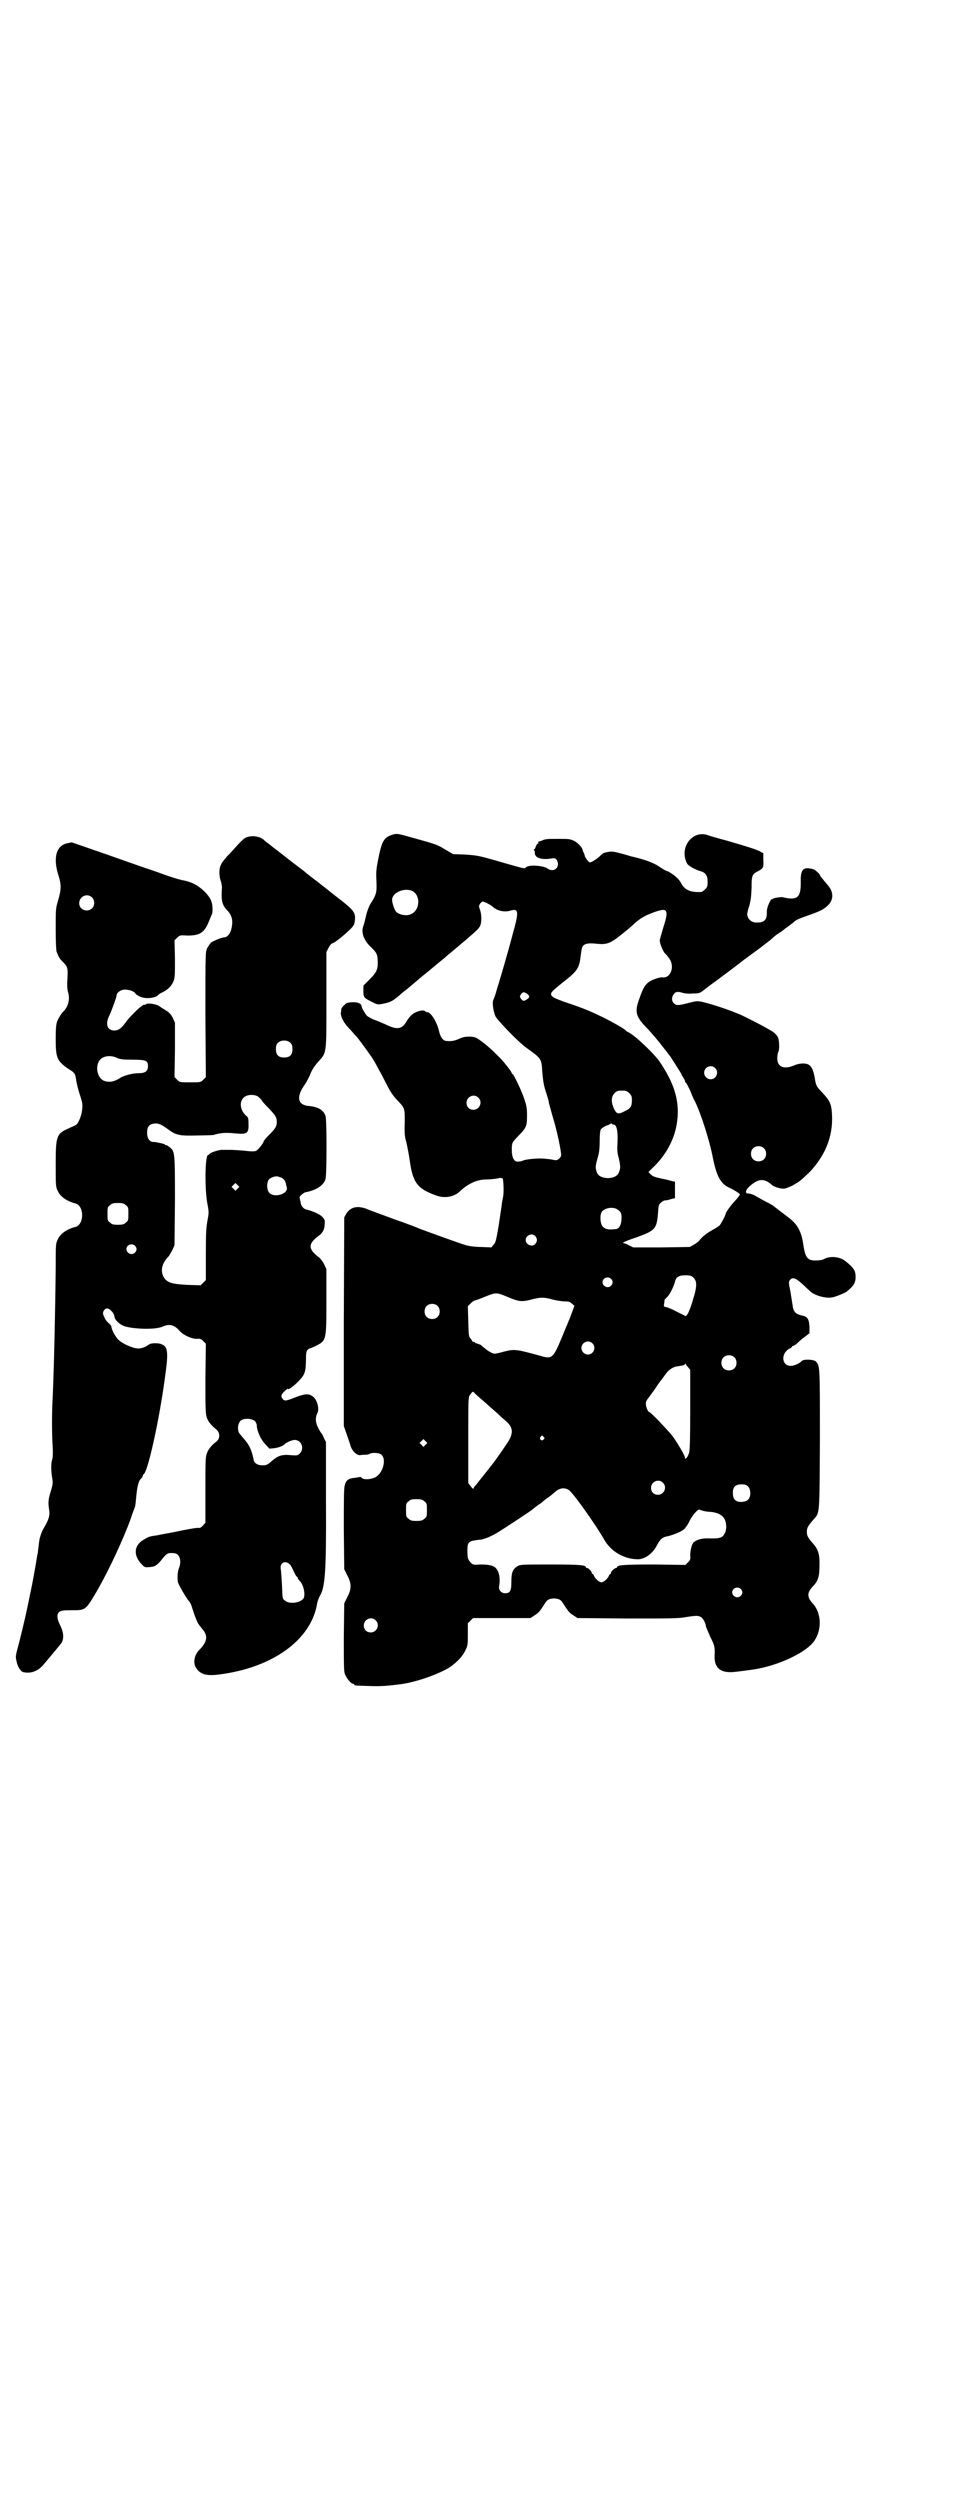 <?xml version="1.0" standalone="no"?>
<!DOCTYPE svg PUBLIC "-//W3C//DTD SVG 20010904//EN"
 "http://www.w3.org/TR/2001/REC-SVG-20010904/DTD/svg10.dtd">
<svg version="1.0" xmlns="http://www.w3.org/2000/svg"
 width="1111pt" height="2870pt" viewBox="0 0 1111 2870"
 preserveAspectRatio="xMidYMid meet">
<g transform="translate(0,2870) scale(0.5,-0.5)"
fill="#000000" stroke="none">
<path d="M900 3823 c-18 -6 -23 -15 -31 -56 -5 -25 -5 -31 -4 -51 1 -24 0 -30
-13 -50 -4 -6 -9 -19 -12 -33 -3 -14 -4 -15 -6 -22 -4 -14 3 -32 20 -47 12
-12 14 -16 14 -35 0 -15 -3 -22 -19 -38 l-14 -14 0 -12 c0 -15 1 -16 19 -25
12 -6 13 -7 24 -5 20 4 23 6 39 19 2 2 10 9 17 14 7 6 24 20 38 32 14 11 29
24 34 28 5 4 12 10 16 13 4 4 10 9 13 11 3 3 12 10 20 17 8 7 17 14 20 17 19
16 26 23 28 28 4 7 4 26 0 37 -3 8 -3 9 0 14 2 3 5 5 6 5 4 0 17 -7 21 -10 11
-11 28 -15 42 -11 20 6 21 -1 6 -54 -10 -39 -31 -110 -34 -119 -1 -3 -3 -10
-5 -17 -2 -7 -5 -13 -5 -14 -4 -5 0 -32 6 -41 13 -17 54 -59 70 -70 35 -25 34
-25 36 -54 2 -23 3 -31 10 -52 2 -7 5 -15 5 -19 1 -4 5 -19 9 -33 8 -25 17
-66 19 -83 1 -7 0 -9 -4 -13 -5 -4 -5 -5 -18 -2 -8 1 -17 2 -21 2 -12 1 -41
-2 -45 -5 -2 -1 -7 -2 -11 -2 -9 -1 -14 10 -14 27 0 17 1 17 15 32 19 19 20
23 20 48 0 17 -2 24 -6 36 -6 19 -25 58 -27 58 -1 0 -2 1 -2 2 0 2 -8 13 -18
25 -12 14 -36 37 -50 47 -15 11 -16 11 -28 12 -11 0 -16 -1 -25 -5 -11 -5 -18
-6 -29 -5 -8 0 -14 9 -17 22 -5 22 -19 44 -27 44 -2 0 -4 1 -5 2 -3 5 -23 0
-32 -9 -3 -3 -9 -10 -12 -16 -10 -16 -21 -18 -47 -5 -9 4 -21 9 -27 11 -5 2
-12 6 -15 8 -4 4 -12 17 -13 22 -1 7 -7 10 -21 10 -12 -1 -14 -1 -19 -7 -4 -3
-7 -8 -7 -10 0 -2 0 -6 -1 -7 0 -10 6 -22 18 -35 7 -7 15 -17 20 -22 8 -10 33
-44 38 -53 2 -3 6 -11 10 -18 4 -7 12 -22 18 -34 8 -16 14 -26 23 -36 21 -22
20 -20 20 -54 -1 -25 0 -33 4 -47 2 -9 6 -29 8 -44 7 -48 18 -62 61 -77 19 -7
41 -3 54 10 18 17 39 27 60 27 7 0 17 1 24 2 9 2 12 2 14 0 2 -3 3 -33 1 -42
-1 -4 -2 -11 -3 -16 0 -5 -4 -27 -7 -49 -6 -35 -7 -40 -12 -45 l-5 -6 -24 1
c-13 0 -28 2 -34 4 -9 2 -91 32 -107 38 -4 2 -30 12 -59 22 -29 11 -58 21 -64
24 -20 7 -35 4 -45 -11 l-5 -9 -1 -239 0 -240 7 -20 c4 -12 8 -23 8 -24 3 -12
14 -24 23 -23 3 1 8 1 12 1 4 0 8 1 9 2 4 3 21 3 26 -1 14 -9 6 -43 -13 -53
-11 -5 -26 -6 -31 -1 -1 2 -3 2 -3 2 -1 0 -6 -1 -12 -2 -15 -1 -21 -5 -24 -18
-2 -7 -2 -39 -2 -101 l1 -91 7 -14 c10 -19 10 -31 0 -50 l-7 -14 -1 -78 c0
-68 0 -79 3 -86 4 -9 14 -21 18 -21 2 0 3 -1 3 -2 0 -2 2 -2 34 -3 26 -1 40 0
72 4 37 5 88 23 115 40 16 12 27 23 34 37 6 12 6 14 6 38 l0 25 6 6 6 6 66 0
66 0 9 6 c7 4 12 9 17 17 5 7 9 14 11 16 6 8 28 8 34 0 2 -2 6 -9 11 -16 5 -8
10 -13 17 -17 l9 -6 114 -1 c99 0 117 0 134 3 24 4 30 4 36 0 5 -3 11 -15 11
-21 0 -1 5 -12 10 -24 10 -20 11 -23 10 -43 -1 -28 13 -40 42 -38 11 1 19 2
48 6 58 9 123 40 140 67 17 26 15 63 -4 84 -14 15 -14 25 0 40 12 12 15 23 15
47 1 25 -3 37 -13 49 -14 16 -16 20 -16 29 0 9 2 13 16 29 14 16 13 9 14 186
0 168 0 165 -9 176 -5 5 -29 6 -33 1 -4 -5 -17 -11 -25 -11 -21 0 -23 28 -4
39 4 2 7 4 7 5 0 1 1 2 3 2 1 0 6 3 10 7 4 4 12 11 18 15 l9 7 0 15 c-1 16 -4
23 -15 25 -17 4 -22 8 -24 26 -1 6 -3 19 -5 31 -4 19 -4 20 -1 25 6 8 14 5 33
-13 6 -6 13 -12 15 -14 11 -9 34 -15 47 -13 7 0 30 10 35 13 16 13 21 20 21
34 0 15 -4 21 -24 37 -13 10 -35 12 -49 4 -4 -2 -12 -3 -19 -3 -19 0 -24 6
-29 42 -3 19 -10 35 -21 46 -8 8 -9 8 -27 22 -7 5 -14 11 -17 13 -3 3 -12 8
-20 12 -8 4 -18 10 -22 12 -6 4 -14 7 -21 7 -5 1 -3 8 3 14 21 20 35 22 53 6
5 -5 21 -10 30 -9 4 1 12 4 18 7 5 3 10 6 10 6 3 0 27 22 35 31 32 37 47 76
46 121 -1 29 -4 36 -24 57 -12 13 -13 14 -16 33 -3 17 -7 25 -13 29 -7 5 -23
4 -34 -1 -23 -10 -39 -4 -39 16 0 6 1 12 2 14 3 5 3 19 1 30 -1 5 -4 9 -9 14
-6 6 -60 34 -80 43 -27 11 -42 16 -65 23 -32 9 -30 9 -54 3 -23 -6 -27 -6 -33
0 -5 5 -5 14 0 20 4 6 8 7 19 4 5 -2 17 -3 25 -2 14 0 16 1 23 6 4 3 10 8 14
11 4 3 14 10 22 16 8 6 17 13 20 15 3 2 20 15 38 29 19 14 40 29 47 35 7 5 16
12 20 16 4 4 11 9 16 12 5 3 10 7 12 9 2 1 7 5 11 8 4 3 10 7 11 9 6 4 10 6
33 14 26 9 36 14 46 25 11 13 10 30 -4 45 -14 17 -17 20 -17 22 0 2 -11 12
-14 13 -25 7 -31 1 -30 -32 0 -32 -8 -39 -37 -33 -4 1 -9 2 -9 1 -1 0 -5 0 -9
-1 -4 0 -8 -2 -10 -3 -2 -1 -3 -2 -3 -1 0 1 -2 -3 -5 -9 -3 -7 -5 -14 -5 -19
1 -19 -6 -26 -25 -25 -10 0 -19 8 -20 18 0 4 2 13 5 21 3 12 4 18 5 40 0 30 1
32 17 40 10 6 11 7 10 25 l0 15 -9 5 c-9 4 -20 8 -75 24 -19 5 -40 11 -45 13
-36 11 -65 -31 -46 -66 3 -5 19 -14 30 -17 12 -3 17 -10 17 -24 0 -11 -1 -13
-6 -18 -3 -3 -7 -6 -9 -6 -23 -1 -36 4 -44 17 -3 6 -8 13 -11 15 -5 6 -21 16
-23 16 -2 0 -7 3 -21 12 -10 7 -32 15 -58 21 -2 0 -13 4 -25 7 -23 6 -24 6
-41 2 -2 -1 -6 -4 -10 -8 -9 -8 -19 -14 -23 -14 -2 0 -11 12 -11 14 0 1 -1 4
-2 7 -2 3 -3 6 -3 7 -1 6 -10 16 -19 21 -10 5 -13 5 -37 5 -27 0 -29 0 -38 -4
-3 -1 -6 -2 -7 -2 -1 0 -2 -1 -1 -2 1 -1 0 -3 -2 -3 -1 -1 -3 -4 -4 -7 -1 -3
-2 -6 -4 -6 -1 -1 -1 -2 0 -2 1 0 2 -3 2 -6 -1 -11 15 -17 38 -13 7 1 9 1 12
-3 10 -16 -6 -31 -21 -20 -10 7 -43 9 -49 3 -4 -4 1 -5 -62 13 -48 14 -51 14
-78 16 l-28 1 -17 10 c-20 12 -20 12 -70 26 -43 12 -41 12 -54 8z m46 -128
c21 -9 20 -45 -2 -54 -10 -5 -28 -1 -34 6 -4 5 -9 20 -9 27 0 16 26 28 45 21z
m584 -47 c3 -5 2 -13 -6 -38 -4 -14 -8 -27 -8 -29 0 -8 8 -26 12 -30 3 -2 7
-8 10 -12 13 -18 3 -45 -15 -43 -7 1 -27 -6 -34 -12 -9 -8 -13 -17 -21 -40
-10 -28 -7 -39 21 -67 9 -10 24 -27 32 -38 9 -11 17 -22 18 -23 2 -2 5 -8 8
-12 3 -5 9 -14 12 -19 4 -6 7 -11 7 -12 0 -1 2 -4 4 -7 2 -3 4 -7 4 -8 0 -2 1
-4 2 -4 1 0 5 -8 10 -18 4 -11 9 -22 11 -25 15 -31 34 -92 41 -129 8 -40 17
-58 34 -67 17 -8 27 -15 28 -17 0 -2 -5 -9 -12 -16 -10 -11 -20 -25 -21 -30 0
-3 -10 -21 -13 -25 -2 -2 -9 -7 -17 -11 -14 -8 -23 -15 -30 -24 -2 -3 -8 -7
-13 -10 l-9 -5 -65 -1 -65 0 -10 5 c-5 3 -11 5 -13 5 -4 0 6 5 33 14 41 15 44
19 47 55 1 18 2 20 7 24 3 3 7 5 10 5 2 0 8 1 13 3 l9 2 0 19 0 19 -6 1 c-3 1
-14 4 -25 6 -14 3 -20 5 -24 9 l-6 6 9 9 c30 28 50 64 56 101 8 48 -3 90 -39
143 -13 19 -56 60 -72 68 -3 1 -5 3 -6 4 -2 3 -26 17 -48 28 -30 15 -49 23
-85 35 -15 5 -30 11 -33 13 -11 8 -8 11 22 35 32 25 37 32 40 58 3 24 4 25 9
28 5 3 12 4 30 2 22 -2 30 1 57 23 13 10 24 20 25 21 17 16 29 22 52 30 15 5
21 5 23 1z m-320 -189 c8 -5 8 -9 0 -14 -7 -4 -8 -4 -13 2 -3 5 -3 5 0 10 5 6
6 6 13 2z m433 -171 c10 -9 3 -26 -10 -26 -8 0 -15 7 -15 15 0 13 16 20 25 11z
m-197 -58 c5 -5 6 -7 6 -16 0 -14 -3 -19 -16 -25 -15 -8 -19 -7 -25 5 -7 15
-7 28 1 36 5 5 7 6 17 6 10 0 12 -1 17 -6z m-347 -10 c11 -10 3 -28 -11 -28
-9 0 -16 6 -16 16 0 14 17 22 27 12z m311 -62 c7 0 10 -15 9 -39 -1 -18 -1
-25 3 -39 4 -17 4 -23 0 -32 -6 -17 -43 -17 -50 -1 -5 14 -4 15 3 41 2 7 3 19
3 33 0 12 1 23 2 25 2 4 12 10 18 11 1 1 4 2 5 3 1 1 2 1 3 0 0 -1 2 -2 4 -2z
m345 -54 c7 -6 7 -19 1 -25 -6 -7 -19 -7 -25 -1 -7 6 -7 19 -1 25 6 7 19 7 25
1z m-336 -141 c8 -5 10 -10 9 -24 -1 -13 -6 -21 -14 -21 -18 -2 -24 0 -30 7
-5 7 -6 26 -1 33 7 9 26 12 36 5z m-189 -61 c5 -6 5 -12 0 -18 -7 -8 -22 -2
-22 9 0 11 15 17 22 9z m363 -95 c9 -8 9 -21 -1 -52 -4 -15 -10 -29 -12 -32
l-4 -5 -20 10 c-11 6 -23 11 -26 11 -5 1 -5 2 -4 8 1 4 1 7 1 8 -1 0 2 3 5 6
7 6 16 25 19 36 2 11 9 15 24 15 10 0 14 -1 18 -5z m-189 -3 c5 -5 5 -11 0
-16 -10 -10 -27 5 -16 16 4 4 12 4 16 0z m-237 -42 c26 -11 32 -11 53 -6 21 6
31 6 51 0 9 -2 21 -4 27 -4 9 0 12 -1 16 -5 l6 -5 -4 -11 c-2 -5 -5 -13 -6
-16 -1 -3 -4 -9 -5 -12 -1 -3 -7 -16 -12 -29 -22 -53 -24 -55 -51 -47 -55 15
-59 16 -83 10 -10 -3 -20 -5 -23 -5 -4 0 -15 6 -24 14 -3 2 -6 5 -7 6 -2 1 -5
2 -8 3 -3 1 -6 2 -6 3 -1 1 -2 2 -3 1 -1 -1 -2 0 -2 1 0 0 -2 3 -4 6 -5 5 -5
7 -6 40 l-1 35 6 6 c3 3 7 6 9 7 2 0 13 4 25 9 25 10 26 10 52 -1z m-162 -20
c7 -6 7 -19 1 -25 -6 -7 -19 -7 -25 -1 -7 6 -7 19 -1 25 6 7 19 7 25 1z m356
-86 c10 -9 3 -26 -10 -26 -8 0 -15 7 -15 15 0 13 16 20 25 11z m326 -32 c7 -6
7 -19 1 -25 -6 -7 -19 -7 -25 -1 -7 6 -7 19 -1 25 6 7 19 7 25 1z m-106 -23
l5 -6 0 -94 c0 -68 -1 -95 -3 -98 -1 -2 -2 -5 -2 -5 0 -1 -2 -3 -3 -5 -4 -3
-4 -3 -4 0 0 5 -16 32 -28 49 -12 15 -51 56 -54 56 -3 0 -8 12 -8 19 0 5 2 9
8 16 4 6 12 16 17 24 5 8 10 14 11 15 1 1 4 6 8 11 7 11 18 19 29 20 14 2 16
3 17 5 0 2 1 2 2 0 0 -1 3 -5 5 -7z m-472 -76 c10 -9 26 -23 35 -31 9 -9 19
-17 21 -19 15 -14 15 -28 -2 -52 -24 -35 -22 -33 -50 -68 -8 -10 -16 -20 -19
-24 -3 -3 -6 -7 -6 -9 0 -1 -3 1 -6 5 l-6 8 0 98 c0 89 0 98 3 103 6 9 8 10
10 7 1 -1 10 -10 20 -18z m140 -84 c3 -3 3 -3 0 -6 -4 -5 -11 1 -7 6 4 4 4 4
7 0z m-271 -18 l-5 -5 -4 4 -5 5 4 4 5 5 4 -4 5 -5 -4 -4z m545 -87 c11 -10 3
-28 -11 -28 -9 0 -16 6 -16 16 0 14 17 22 27 12z m196 -9 c6 -6 7 -22 1 -29
-4 -6 -18 -8 -26 -5 -7 3 -10 8 -10 20 0 13 6 19 20 19 8 0 11 -1 15 -5z
m-412 -8 c10 -6 66 -86 82 -115 15 -26 45 -44 77 -44 16 0 35 14 44 33 7 13
12 18 25 20 12 3 30 10 37 16 3 3 9 11 12 18 5 11 18 27 22 27 1 0 4 -1 7 -2
3 -1 11 -3 17 -3 18 -1 30 -7 35 -17 5 -10 5 -25 0 -33 -5 -10 -11 -12 -40
-11 -13 0 -24 -3 -31 -9 -5 -5 -8 -20 -8 -31 1 -7 0 -10 -5 -15 l-6 -6 -70 1
c-68 0 -87 -1 -87 -6 0 -1 -1 -2 -2 -2 -4 0 -12 -8 -12 -11 0 -2 -1 -3 -2 -3
-1 0 -2 -2 -3 -4 -2 -6 -12 -15 -17 -15 -5 0 -15 9 -17 15 -1 2 -2 4 -3 4 -1
0 -2 1 -2 2 0 4 -8 12 -11 12 -2 0 -3 1 -3 2 0 5 -18 6 -83 6 -64 0 -67 0 -74
-4 -11 -7 -14 -14 -14 -37 0 -19 -3 -25 -14 -25 -10 0 -16 8 -14 17 3 17 0 32
-7 40 -6 7 -17 9 -36 9 -17 -1 -17 -1 -23 5 -6 7 -7 9 -7 29 0 15 3 19 15 21
5 1 12 2 16 2 10 2 25 8 41 18 16 10 74 48 77 51 7 6 18 14 19 14 0 0 4 3 7 6
4 3 9 7 12 9 3 2 7 5 9 7 2 2 5 4 7 6 10 8 21 9 30 3z m-332 -26 c6 -4 6 -6 6
-20 0 -14 0 -16 -6 -20 -4 -4 -7 -5 -18 -5 -11 0 -14 1 -18 5 -6 4 -6 6 -6 20
0 14 0 16 6 20 4 4 7 5 18 5 11 0 14 -1 18 -5z m727 -201 c5 -5 5 -11 0 -16
-10 -10 -27 5 -16 16 4 4 12 4 16 0z m-839 -72 c11 -10 3 -28 -11 -28 -9 0
-16 6 -16 16 0 14 17 22 27 12z"/>
<path d="M565 3817 c-3 -1 -12 -9 -19 -17 -7 -8 -18 -20 -24 -26 -6 -7 -13
-15 -14 -19 -5 -8 -5 -25 -1 -37 2 -5 3 -12 3 -16 -2 -29 0 -39 11 -51 12 -12
15 -24 11 -42 -2 -12 -10 -21 -16 -21 -6 0 -25 -8 -31 -12 -2 -2 -6 -8 -9 -13
-4 -9 -4 -10 -4 -153 l1 -143 -6 -6 c-6 -6 -6 -6 -30 -6 -24 0 -24 0 -30 6
l-6 6 1 63 0 62 -5 11 c-4 8 -8 12 -14 16 -5 3 -13 8 -17 11 -7 5 -29 8 -31 4
-1 -1 -2 -1 -4 -1 -3 2 -32 -26 -42 -40 -10 -14 -17 -19 -26 -19 -17 0 -22 15
-11 36 5 11 16 41 16 45 0 6 10 13 19 13 9 0 22 -4 24 -9 3 -4 13 -9 20 -10
10 -2 27 1 31 5 1 2 7 6 12 8 12 6 21 15 25 26 3 8 3 16 3 51 l-1 42 6 6 c6 6
7 6 24 5 27 0 38 6 48 30 3 7 6 15 7 17 3 4 3 18 1 27 -2 9 -7 17 -18 28 -15
14 -28 21 -49 25 -10 2 -27 7 -65 21 -19 6 -69 24 -112 39 l-78 27 -10 -2
c-26 -5 -34 -34 -20 -76 6 -20 6 -30 -2 -57 -5 -17 -5 -19 -5 -64 0 -30 1 -49
2 -52 5 -13 7 -16 13 -22 13 -13 13 -15 12 -39 -1 -16 -1 -24 2 -34 4 -16 -1
-33 -13 -44 -3 -3 -10 -14 -13 -22 -2 -6 -3 -15 -3 -40 0 -43 3 -50 29 -68 15
-9 16 -11 18 -26 1 -6 4 -20 8 -32 6 -18 7 -23 6 -33 -1 -16 -9 -35 -15 -38
-3 -2 -11 -5 -17 -8 -27 -12 -29 -17 -29 -82 0 -50 0 -52 5 -62 6 -13 21 -23
40 -28 21 -5 21 -49 0 -54 -19 -5 -34 -15 -40 -28 -5 -10 -5 -12 -5 -64 -1
-101 -4 -235 -7 -300 -2 -34 -2 -82 0 -112 1 -17 0 -27 -1 -30 -3 -7 -3 -26 0
-43 2 -11 1 -15 -3 -29 -6 -19 -7 -26 -4 -44 2 -12 -1 -22 -11 -39 -3 -5 -7
-13 -8 -17 -3 -10 -3 -7 -5 -24 -1 -8 -2 -16 -2 -18 -1 -2 -3 -15 -5 -28 -6
-32 -5 -30 -13 -68 -8 -40 -14 -66 -25 -110 -8 -30 -9 -32 -6 -43 2 -12 9 -23
15 -25 16 -4 33 1 46 16 6 7 33 39 40 48 9 10 8 27 -2 46 -6 12 -7 23 -1 28 4
3 8 4 28 4 34 0 32 -1 61 48 26 46 57 112 75 161 4 13 9 25 10 28 1 2 2 12 3
23 2 22 5 37 11 42 2 2 4 5 4 6 0 2 1 4 3 5 10 11 35 124 48 221 8 56 7 70 -6
76 -7 4 -26 4 -31 0 -8 -6 -16 -9 -25 -9 -11 0 -36 11 -45 20 -7 7 -16 24 -16
30 0 2 -3 5 -6 8 -3 2 -8 8 -10 13 -4 9 -4 10 -2 15 5 8 11 8 19 -1 3 -3 6 -9
6 -12 1 -8 12 -18 23 -22 23 -7 72 -8 87 -1 16 7 27 5 40 -10 9 -10 28 -18 39
-18 7 1 10 0 15 -5 l6 -6 -1 -79 c0 -69 0 -80 3 -90 3 -10 11 -19 22 -28 9 -7
9 -21 0 -28 -11 -8 -19 -18 -22 -28 -3 -8 -3 -20 -3 -84 l0 -74 -6 -7 c-3 -3
-7 -6 -8 -5 -5 1 -27 -3 -60 -10 -16 -3 -33 -6 -37 -7 -15 -2 -20 -3 -29 -9
-25 -13 -27 -38 -4 -60 4 -4 6 -5 15 -4 13 1 16 3 26 14 15 19 16 19 31 18 13
-1 18 -18 11 -35 -3 -7 -4 -23 -2 -32 1 -5 20 -38 25 -43 2 -2 5 -7 6 -11 8
-25 13 -38 17 -43 2 -3 7 -9 11 -14 10 -14 7 -27 -10 -44 -12 -12 -15 -31 -7
-42 9 -14 23 -18 49 -15 126 15 216 80 229 165 1 5 4 12 6 16 12 19 15 56 14
219 l0 134 -5 10 c-2 6 -5 10 -6 11 -1 1 -4 6 -7 12 -6 11 -7 23 -2 33 6 11
-1 34 -12 40 -9 6 -18 5 -43 -5 -18 -7 -21 -7 -25 -1 -3 4 -3 6 -1 10 3 5 14
15 14 12 0 -3 15 8 25 19 13 13 16 21 16 48 0 15 1 20 4 23 1 1 3 3 4 3 0 -1
6 2 13 5 26 13 26 12 26 103 l0 74 -5 11 c-3 6 -8 13 -13 17 -24 18 -24 30 -2
47 11 7 16 16 16 29 1 9 0 10 -6 17 -7 6 -23 13 -36 16 -6 1 -12 8 -13 15 0 1
-1 6 -2 9 -1 4 -1 6 4 10 3 3 8 6 11 6 24 5 40 16 44 30 3 12 3 135 0 145 -5
14 -17 21 -41 23 -22 3 -26 19 -10 44 6 8 13 21 16 29 4 10 10 19 18 28 20 22
19 16 19 143 l0 109 5 10 c3 6 7 10 8 10 4 0 22 14 36 27 13 12 15 15 16 23 3
20 0 25 -39 55 -13 10 -23 18 -24 19 -1 1 -5 4 -9 7 -4 3 -9 7 -10 8 -2 1 -5
4 -8 6 -12 9 -22 17 -24 19 -1 1 -17 13 -34 26 -33 26 -36 28 -40 31 -1 1 -6
5 -10 8 -4 3 -8 6 -9 7 -9 10 -29 13 -43 7z m-354 -137 c7 -6 7 -19 1 -25 -11
-11 -30 -4 -30 11 0 16 18 24 29 14z m457 -335 c3 -3 4 -7 4 -14 0 -13 -6 -19
-19 -19 -13 0 -19 6 -19 19 0 7 1 11 4 14 7 8 23 8 30 0z m-399 -34 c7 -3 13
-4 35 -4 32 0 36 -2 36 -15 0 -11 -6 -16 -21 -16 -14 0 -34 -5 -43 -11 -14 -9
-26 -11 -38 -6 -15 7 -20 34 -8 48 8 9 25 11 39 4z m323 -88 c3 -2 7 -6 10
-10 2 -4 10 -12 16 -18 16 -17 18 -21 18 -31 0 -10 -3 -15 -18 -30 -7 -7 -12
-13 -12 -14 0 -4 -13 -20 -17 -22 -4 -2 -11 -2 -27 0 -11 1 -27 2 -34 2 -7 0
-14 0 -16 0 -6 1 -25 -5 -29 -8 -2 -2 -4 -4 -5 -4 -7 0 -8 -82 -1 -114 3 -17
3 -19 0 -35 -3 -15 -4 -27 -4 -78 l0 -60 -6 -6 -6 -6 -31 1 c-36 2 -46 5 -54
18 -8 15 -4 32 12 48 1 2 5 8 8 14 l5 11 1 101 c0 112 0 114 -12 124 -4 3 -7
5 -8 5 -1 -1 -2 0 -3 1 0 1 -4 2 -8 3 -11 2 -11 3 -18 3 -9 0 -15 8 -15 21 0
13 4 19 14 21 11 2 18 -1 33 -12 20 -15 28 -16 68 -15 19 0 35 1 37 1 16 5 28
6 48 4 30 -3 34 -1 33 23 0 12 -1 14 -5 17 -14 12 -17 32 -6 42 7 7 22 8 32 3z
m52 -186 c6 -1 12 -8 13 -15 0 -1 1 -5 2 -8 4 -15 -28 -25 -40 -13 -6 6 -7 24
-1 31 3 4 14 8 19 7 1 0 4 -1 7 -2z m-98 -26 l-5 -5 -4 4 -5 5 4 4 5 5 4 -4 5
-5 -4 -4z m-257 -38 c6 -4 6 -6 6 -20 0 -14 0 -16 -6 -20 -4 -4 -7 -5 -18 -5
-11 0 -14 1 -18 5 -6 4 -6 6 -6 20 0 14 0 16 6 20 4 4 7 5 18 5 11 0 14 -1 18
-5z m21 -93 c5 -5 5 -11 0 -16 -10 -10 -27 5 -16 16 4 4 12 4 16 0z m277 -404
c1 -2 3 -6 3 -8 0 -12 9 -33 19 -43 l10 -11 11 1 c10 1 21 6 24 9 3 4 17 10
23 10 16 0 23 -20 12 -31 -5 -5 -6 -5 -21 -4 -20 2 -29 -1 -43 -13 -11 -10
-14 -11 -27 -10 -7 1 -14 5 -15 12 -5 24 -10 34 -22 48 -7 8 -13 15 -13 17 0
1 -1 4 -1 7 -1 6 3 17 7 19 9 6 27 4 33 -3z m78 -327 c3 -2 7 -10 10 -17 3 -6
6 -12 7 -12 1 0 2 -1 2 -3 0 -1 2 -4 4 -6 9 -8 14 -30 10 -40 -6 -11 -33 -15
-43 -6 -6 4 -6 5 -7 35 -1 16 -2 34 -3 38 -2 14 10 20 20 11z"/>
</g>
</svg>
